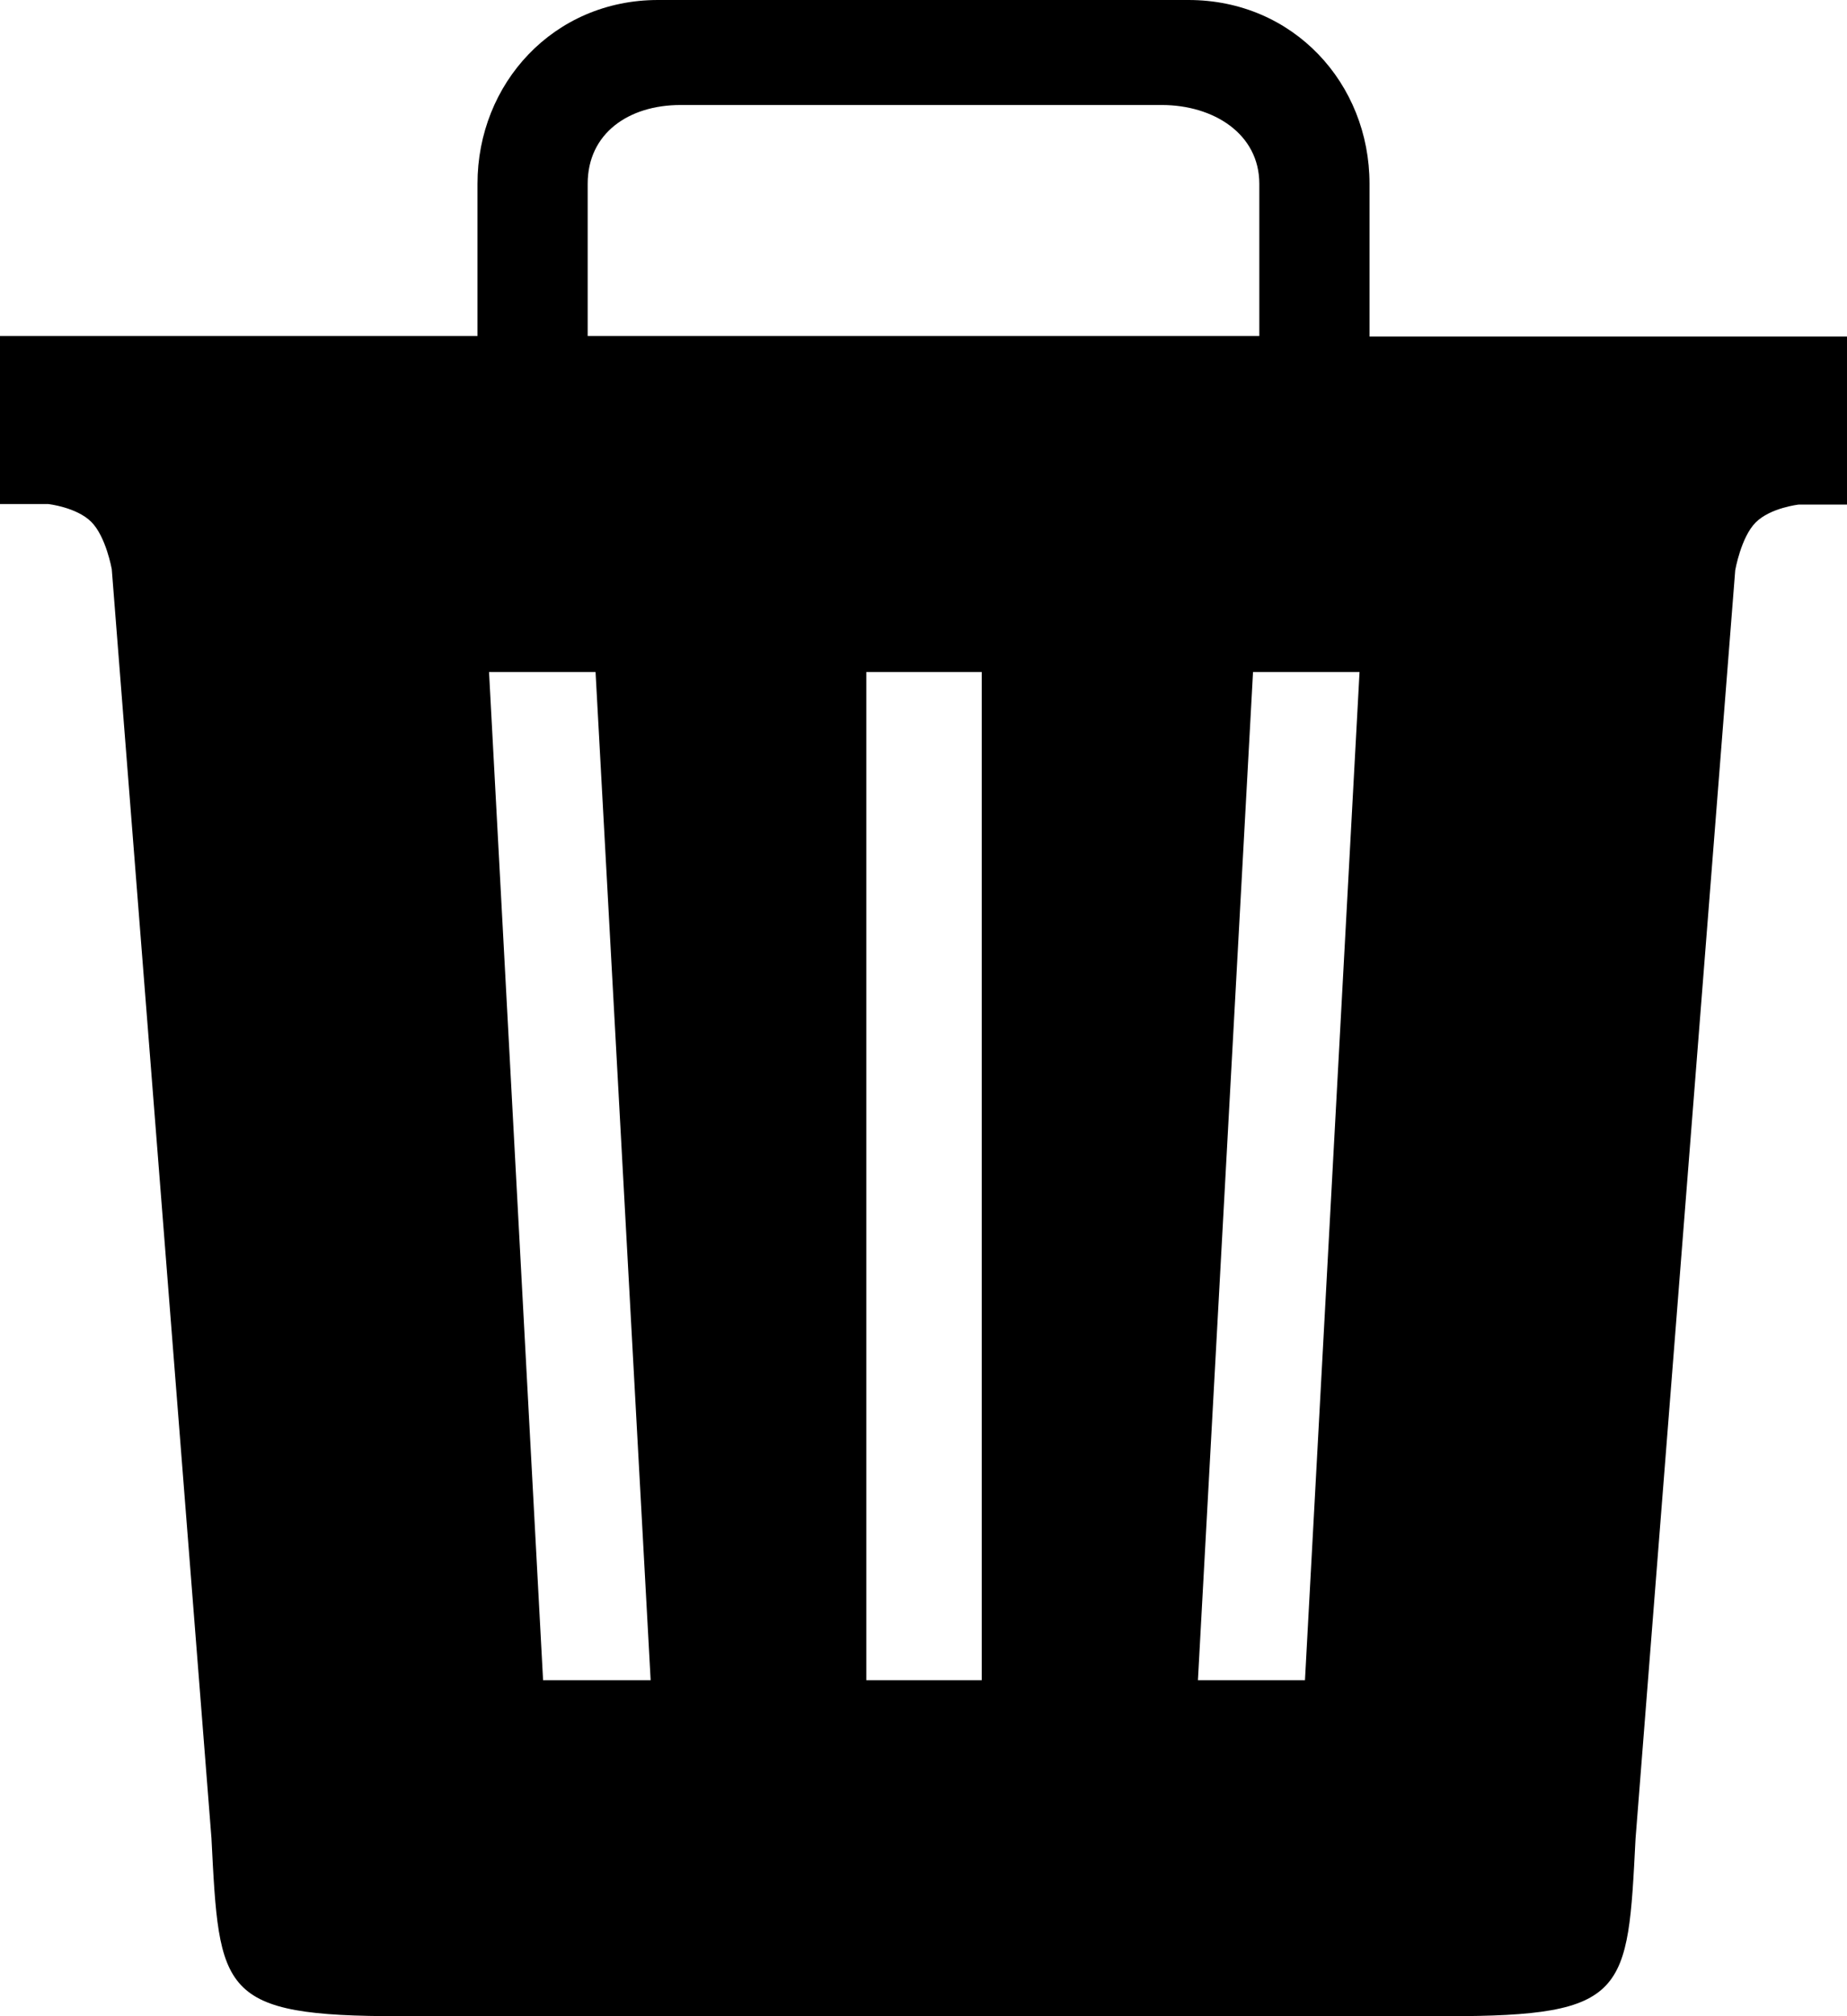 <svg xmlns="http://www.w3.org/2000/svg" viewBox="0 0 352 384"><path d="M261 64V35c0-19.1-14.5-35-34.5-35H125.4C105.5 0 91 15.9 91 35v29H0v32h9.2s5.4.6 8.2 3.4c2.8 2.8 3.9 9 3.9 9l19 241.7c1.5 29.4 1.5 33.9 36 33.9h199.4c34.5 0 34.5-4.4 36-33.8l19-241.6s1.1-6.3 3.9-9.1 8.2-3.4 8.2-3.4h9.2v-32h-91V64zM112 35c0-9.6 7.8-15 17.7-15h91.7c9.9 0 18.6 5.5 18.6 15v29H112V35zm-8.5 285L93.2 128h20.3L124 320h-20.5zm83.6 0h-22V128h22v192zm61.6 0h-20.4l10.5-192h20.3l-10.4 192z"/></svg>